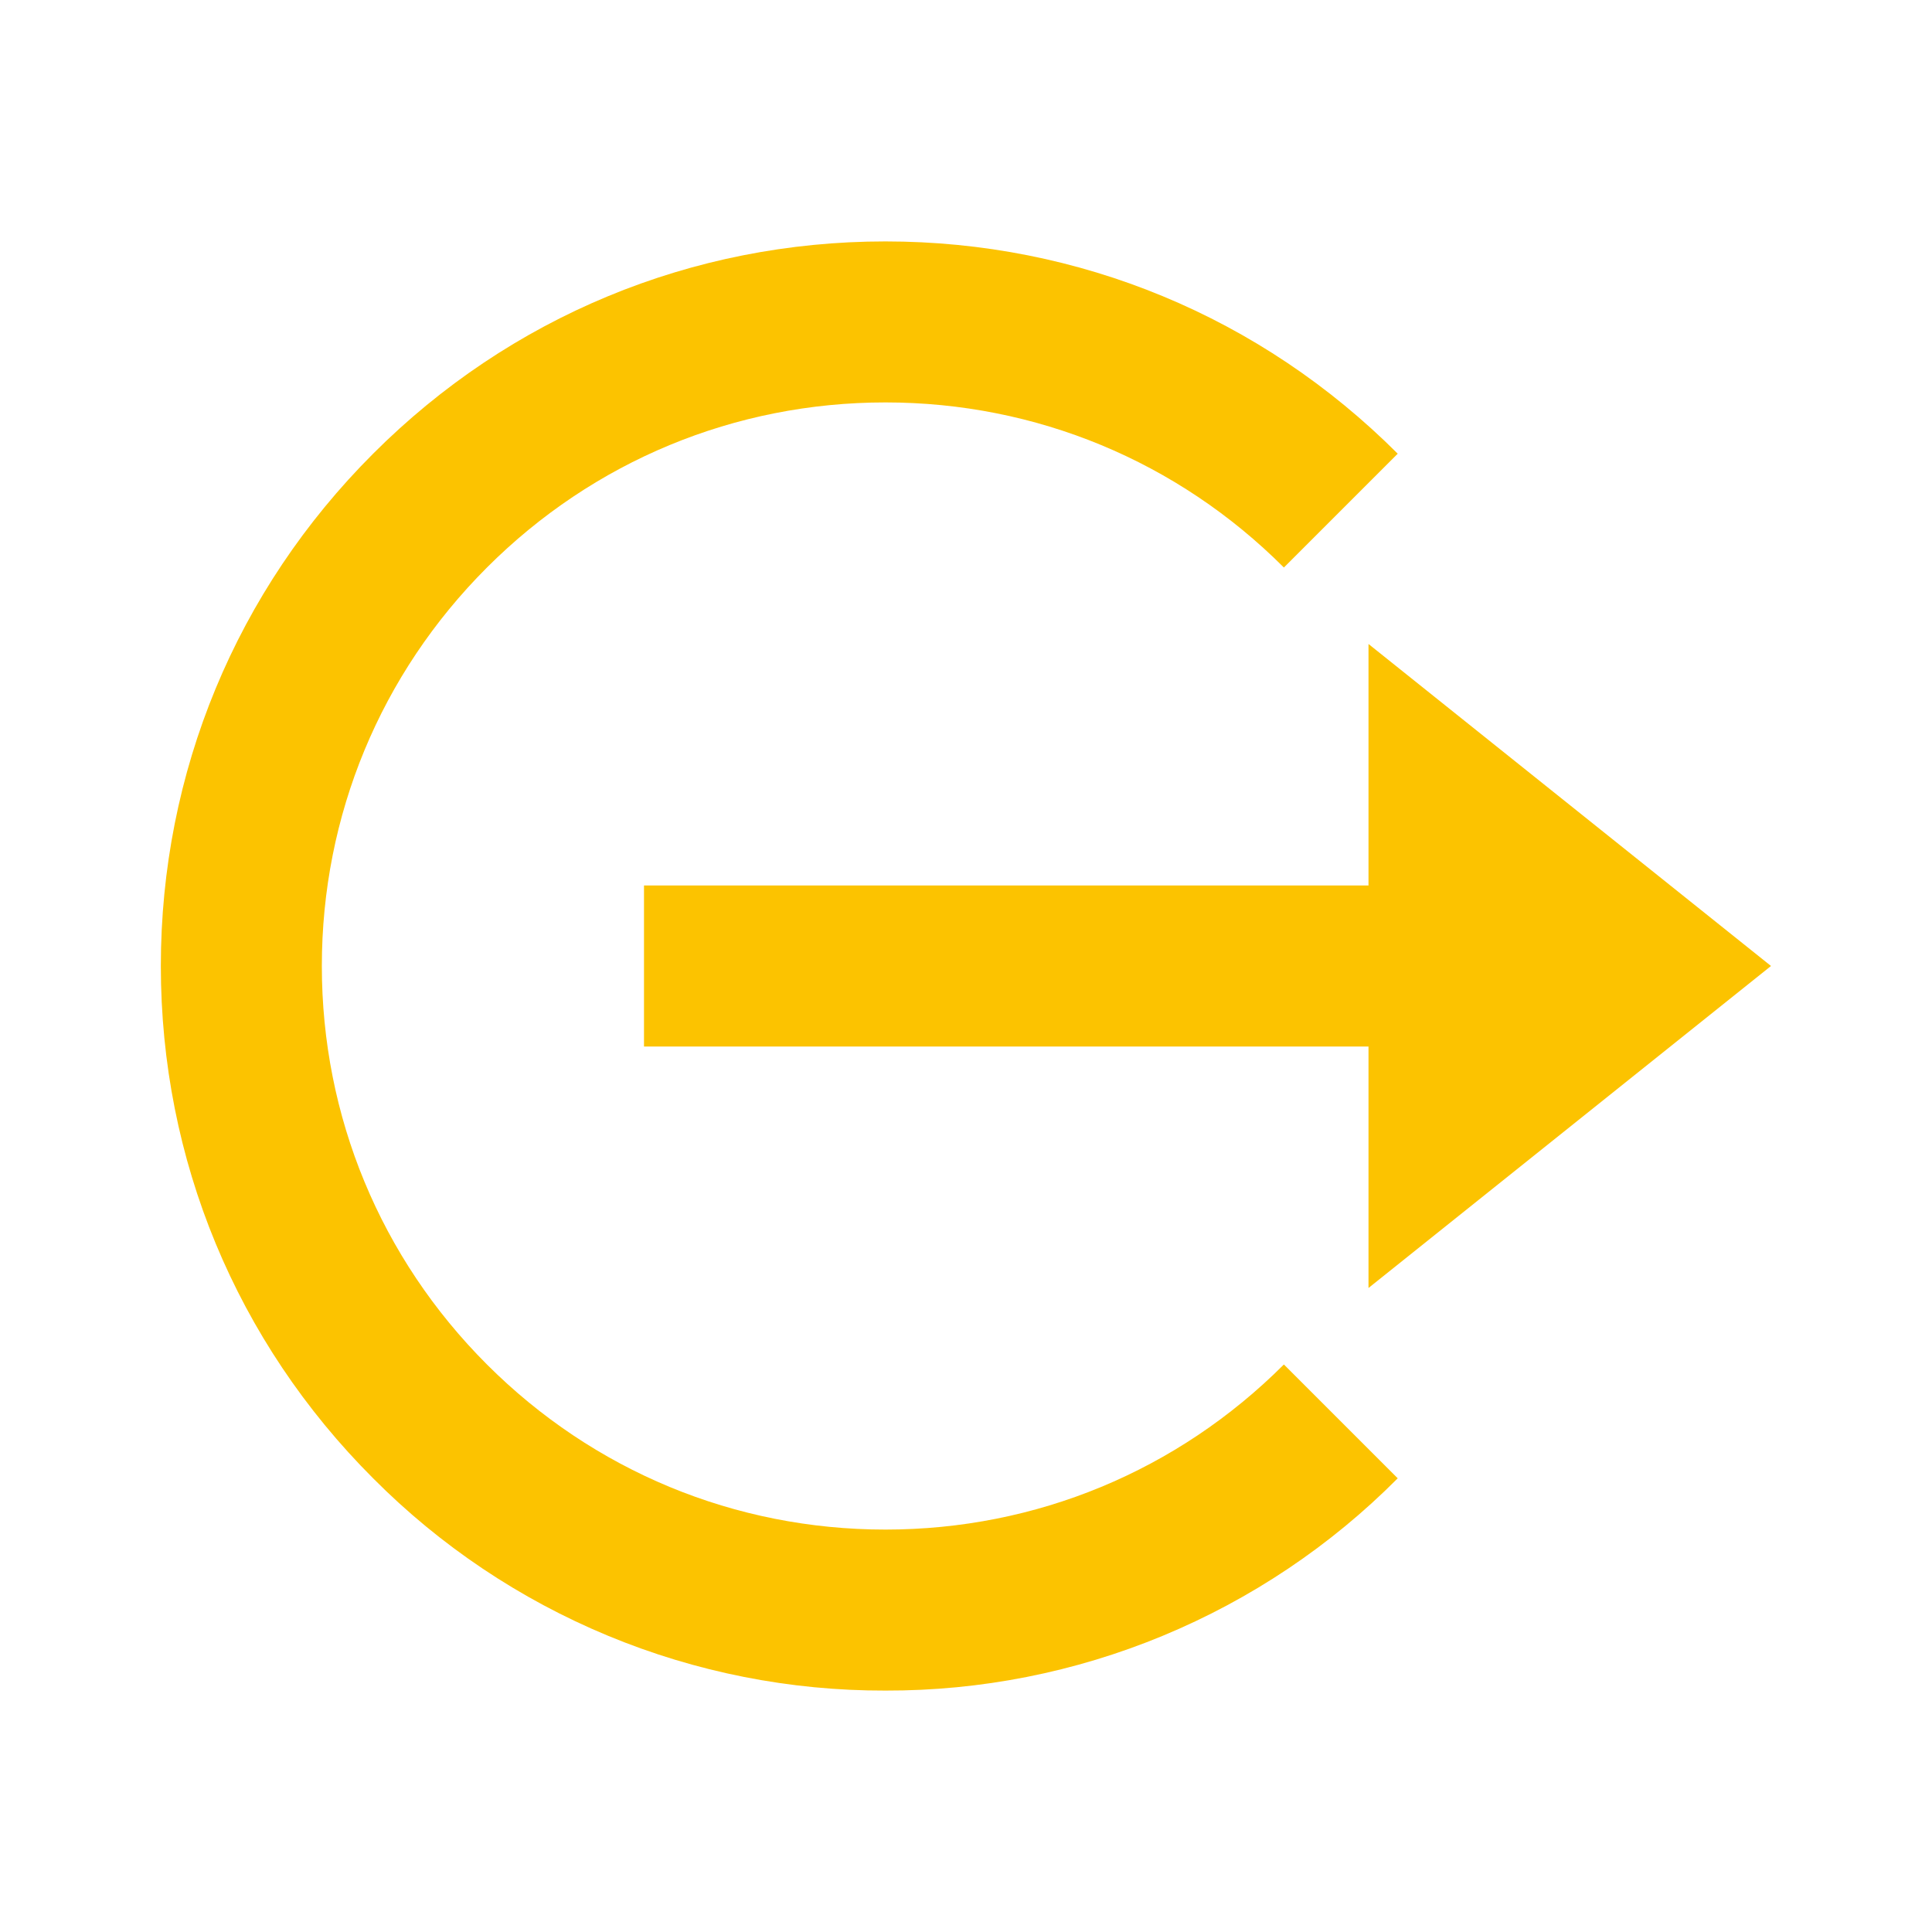 <svg width="24" height="24" viewBox="0 0 24 24" fill="none" xmlns="http://www.w3.org/2000/svg">
<path d="M22 12L17 8V11L8 11V13L17 13V16L22 12Z" fill="#FCC300"/>
<path d="M10.999 21.001C12.181 21.004 13.353 20.773 14.445 20.32C15.538 19.867 16.529 19.203 17.363 18.364L15.949 16.95C14.627 18.272 12.869 19.001 10.999 19.001C9.129 19.001 7.371 18.272 6.049 16.95C4.727 15.628 3.998 13.87 3.998 12C3.998 10.13 4.727 8.372 6.049 7.05C7.371 5.728 9.129 4.999 10.999 4.999C12.869 4.999 14.627 5.728 15.949 7.05L17.363 5.636C15.664 3.936 13.404 2.999 10.999 2.999C8.594 2.999 6.334 3.936 4.635 5.636C2.935 7.335 1.998 9.595 1.998 12C1.998 14.405 2.935 16.665 4.635 18.364C5.469 19.203 6.46 19.867 7.553 20.32C8.645 20.773 9.817 21.004 10.999 21.001Z" fill="#FCC300"/>
</svg>
